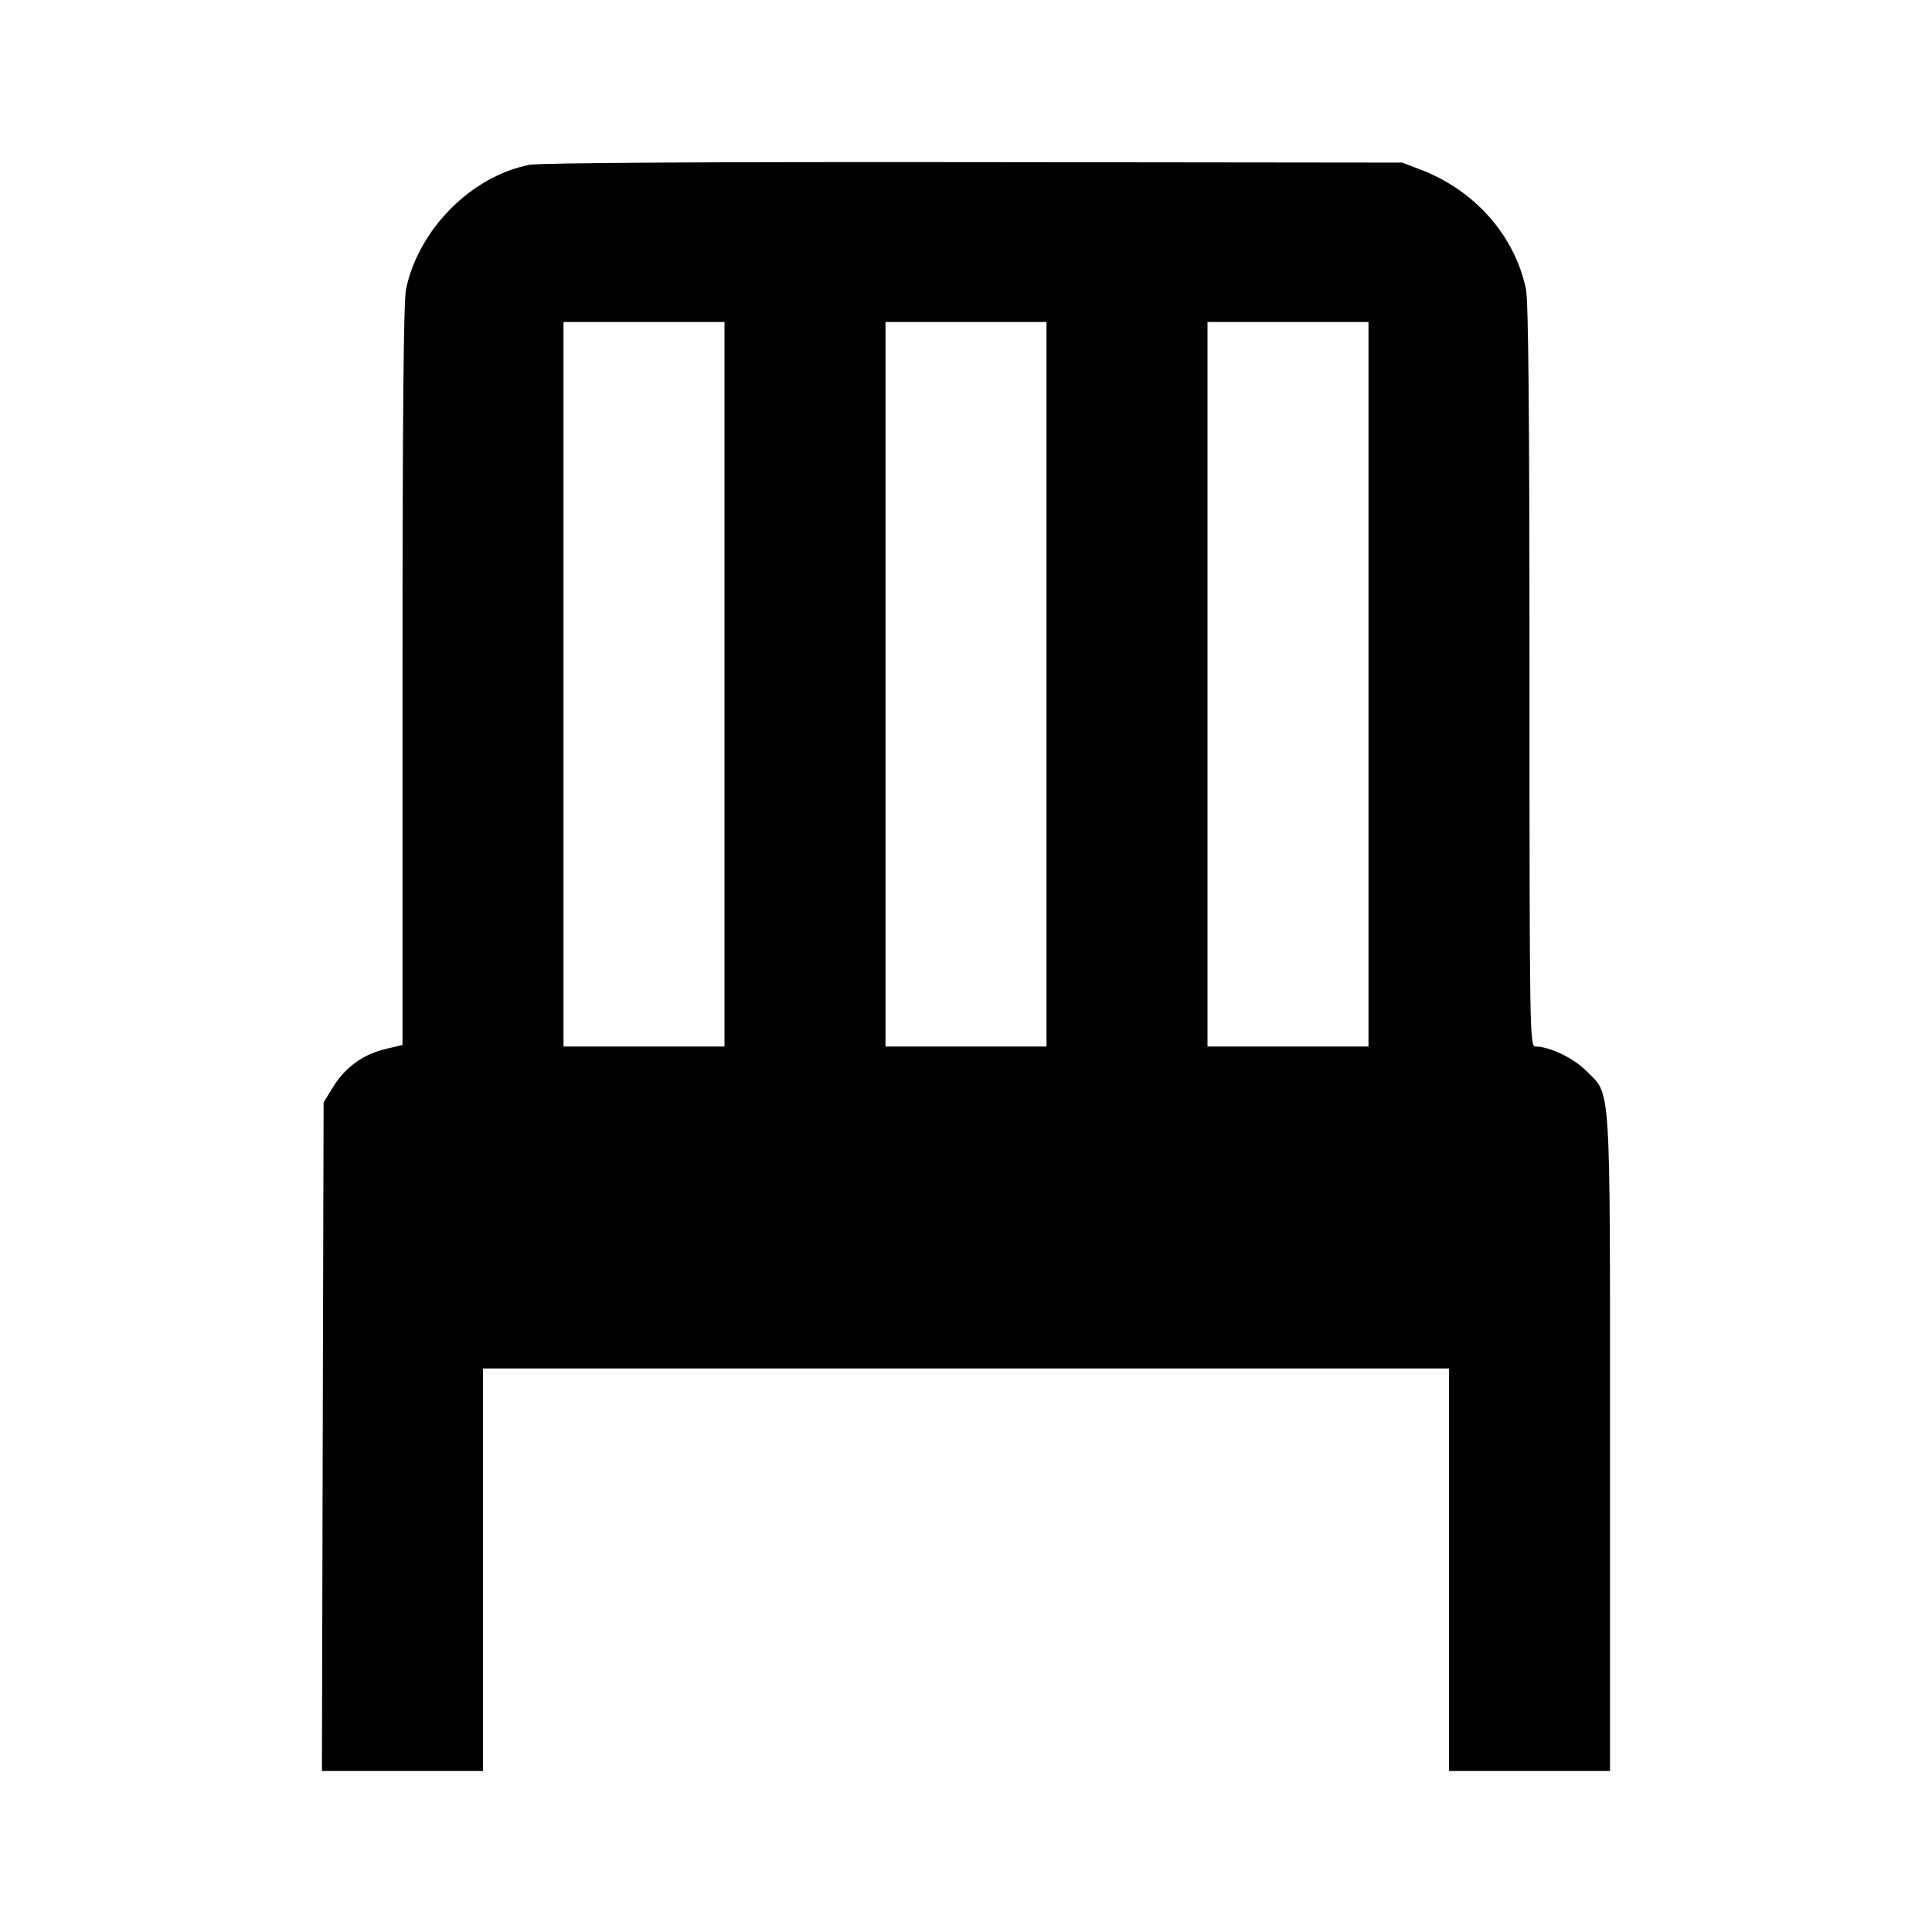 <svg viewBox="0 0 24 24" xmlns="http://www.w3.org/2000/svg"><path d="M6.580 2.047 C 5.858 2.186,5.199 2.848,5.044 3.592 C 5.013 3.740,5.000 5.197,5.000 8.393 L 5.000 12.981 4.790 13.031 C 4.514 13.096,4.290 13.257,4.141 13.498 L 4.020 13.694 4.009 17.847 L 3.999 22.000 4.999 22.000 L 6.000 22.000 6.000 19.500 L 6.000 17.000 12.000 17.000 L 18.000 17.000 18.000 19.500 L 18.000 22.000 19.000 22.000 L 20.000 22.000 20.000 17.927 C 20.000 13.346,20.017 13.615,19.701 13.299 C 19.544 13.142,19.246 13.000,19.073 13.000 C 19.003 13.000,19.000 12.823,19.000 8.402 C 19.000 5.200,18.987 3.740,18.956 3.592 C 18.817 2.927,18.322 2.365,17.647 2.107 L 17.420 2.020 12.100 2.014 C 8.831 2.010,6.703 2.023,6.580 2.047 M9.000 8.500 L 9.000 13.000 8.000 13.000 L 7.000 13.000 7.000 8.500 L 7.000 4.000 8.000 4.000 L 9.000 4.000 9.000 8.500 M13.000 8.500 L 13.000 13.000 12.000 13.000 L 11.000 13.000 11.000 8.500 L 11.000 4.000 12.000 4.000 L 13.000 4.000 13.000 8.500 M17.000 8.500 L 17.000 13.000 16.000 13.000 L 15.000 13.000 15.000 8.500 L 15.000 4.000 16.000 4.000 L 17.000 4.000 17.000 8.500 " stroke="none" fill-rule="evenodd" fill="black"></path></svg>
